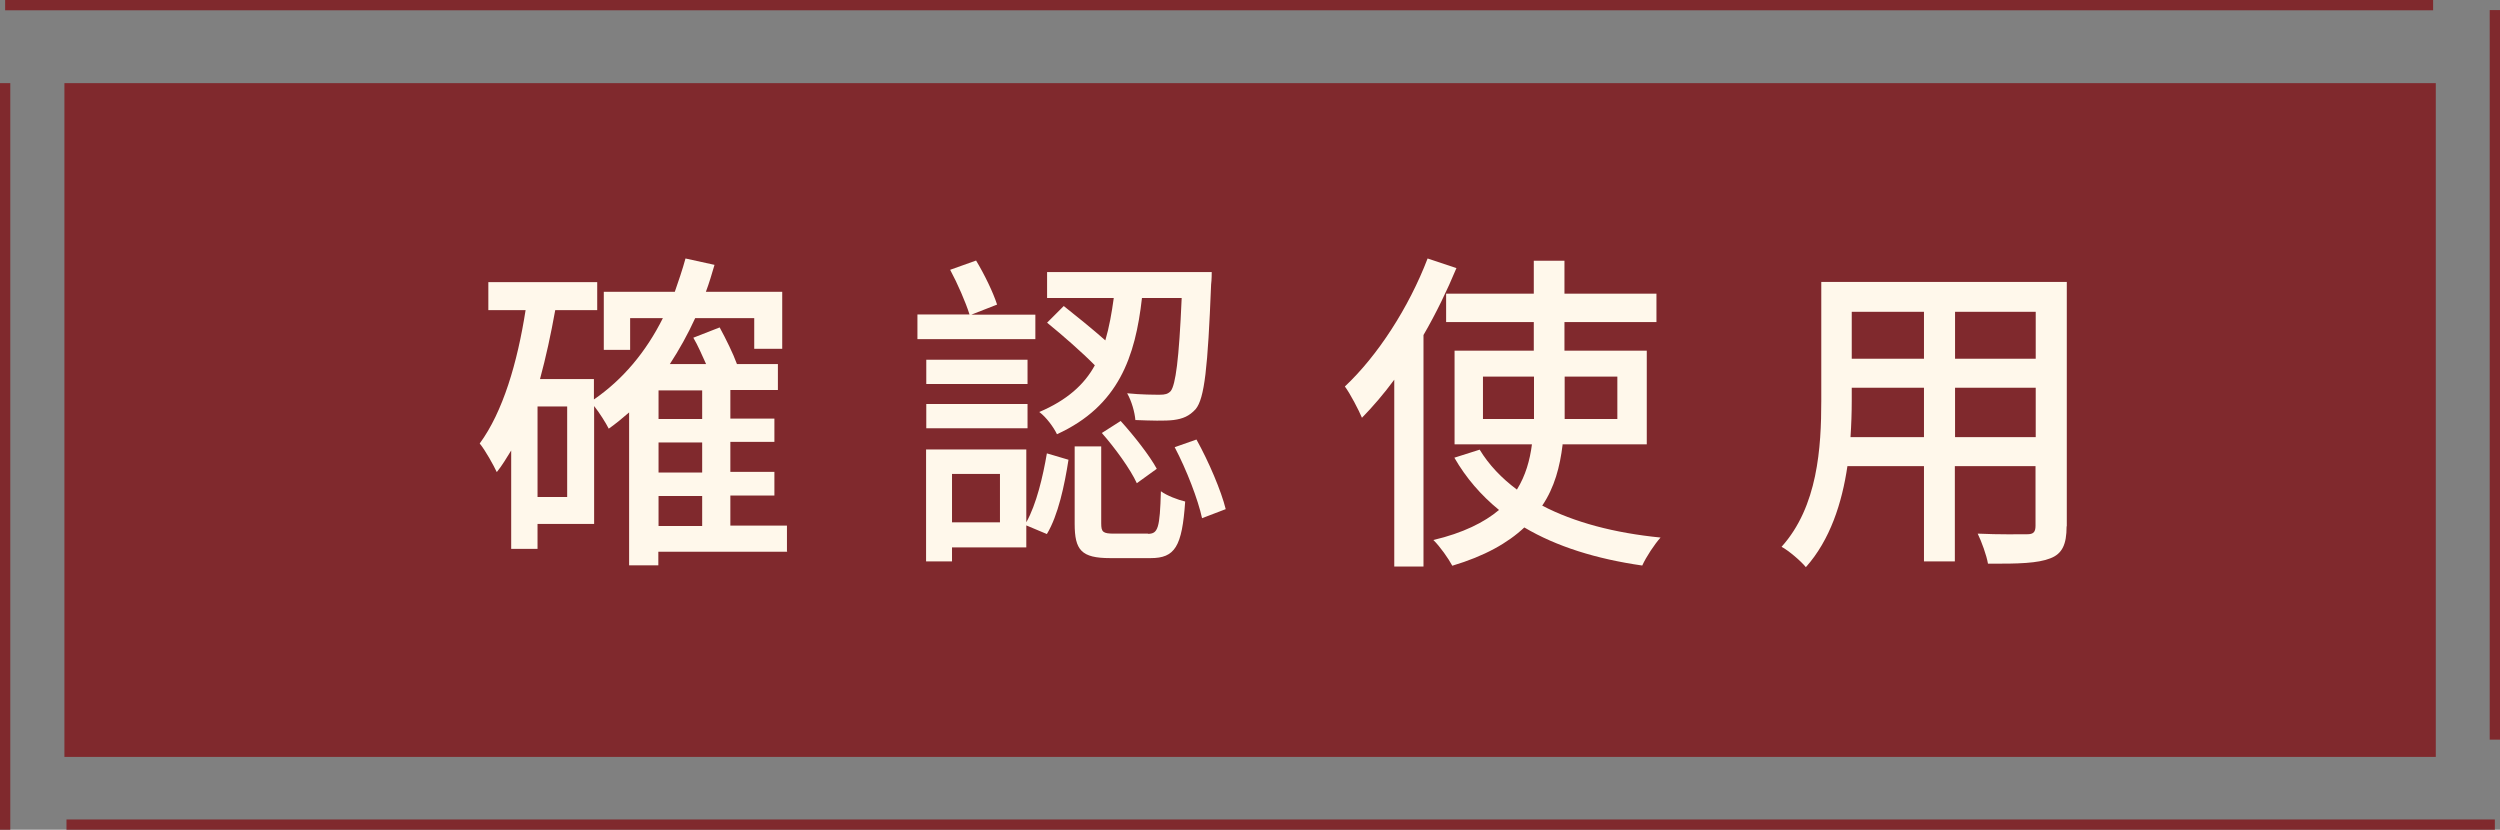 <?xml version="1.0" encoding="UTF-8"?>
<svg id="b" data-name="圖層 2" xmlns="http://www.w3.org/2000/svg" width="121.48" height="40.32" viewBox="0 0 121.48 40.32">
  <rect x="0" y="0" width="121.48" height="40.32" fill="#808080" stroke="none"/>
  <g id="c" data-name="圖層 1">
    <rect x="3.13" y="4.04" width="115.23" height="32.74" style="fill: #80292d;"/>
    <g>
      <line x1="121.23" y1="40.07" x2="3.23" y2="40.07" style="fill: none; stroke: #80292d; stroke-miterlimit: 10; stroke-width: .5px;"/>
      <line x1="121.23" y1="35.94" x2="121.23" y2=".49" style="fill: none; stroke: #80292d; stroke-miterlimit: 10; stroke-width: .5px;"/>
      <line x1=".25" y1="40.32" x2=".25" y2="4.04" style="fill: none; stroke: #80292d; stroke-miterlimit: 10; stroke-width: .5px;"/>
      <line x1="118.23" y1=".25" x2=".25" y2=".25" style="fill: none; stroke: #80292d; stroke-miterlimit: 10; stroke-width: .5px;"/>
    </g>
    <g>
      <path d="M38.26,26.81h-6.27v.66h-1.42v-7.43c-.32,.28-.65,.55-.99,.79-.13-.26-.44-.76-.71-1.1v5.73h-2.75v1.21h-1.28v-4.78c-.23,.37-.44,.73-.7,1.05-.15-.32-.55-1.05-.83-1.39,1.13-1.54,1.83-3.92,2.23-6.48h-1.81v-1.36h5.29v1.36h-2.04c-.21,1.17-.45,2.28-.74,3.35h2.62v.99c1.41-.97,2.53-2.31,3.35-3.95h-1.59v1.54h-1.28v-2.82h3.45c.18-.52,.37-1.07,.52-1.62l1.41,.31c-.13,.44-.26,.89-.42,1.31h3.71v2.77h-1.36v-1.49h-2.87c-.36,.79-.78,1.54-1.23,2.23h1.76c-.19-.42-.4-.91-.62-1.28l1.28-.5c.31,.57,.65,1.26,.84,1.78h1.99v1.26h-2.31v1.39h2.14v1.13h-2.14v1.46h2.14v1.15h-2.14v1.46h2.75v1.25Zm-10.7-7.06h-1.44v4.4h1.44v-4.4Zm6.56-.78h-2.12v1.39h2.12v-1.39Zm0,2.53h-2.12v1.46h2.12v-1.46Zm-2.12,4.06h2.12v-1.46h-2.12v1.46Z" style="fill: #fff8eb;"/>
      <path d="M50.31,16.48h-5.73v-1.2h2.53c-.18-.58-.58-1.5-.94-2.17l1.26-.45c.41,.68,.83,1.55,1.02,2.14l-1.25,.49h3.11v1.2Zm-.44,8.9c.49-.87,.81-2.23,1-3.35l1.05,.31c-.19,1.23-.5,2.7-1.05,3.61l-1-.42v1.07h-3.61v.68h-1.26v-5.44h4.87v3.55Zm.06-6.72h-4.92v-1.18h4.92v1.18Zm-4.92,.97h4.92v1.18h-4.92v-1.18Zm3.58,3.4h-2.33v2.35h2.33v-2.35Zm6.9-8.55c-.32,2.85-1.13,5.25-4.13,6.62-.16-.34-.53-.84-.86-1.08,1.34-.57,2.19-1.33,2.7-2.27-.62-.63-1.57-1.46-2.32-2.07l.81-.81c.62,.49,1.41,1.13,2.02,1.67,.19-.65,.31-1.33,.41-2.06h-3.24v-1.26h8s0,.4-.03,.6c-.16,4.05-.32,5.54-.75,6.06-.31,.34-.62,.47-1.08,.53-.4,.05-1.12,.03-1.85,0-.03-.37-.18-.92-.4-1.3,.68,.07,1.33,.07,1.59,.07,.24,0,.39-.03,.53-.18,.23-.31,.4-1.49,.53-4.52h-1.94Zm.29,11.46c.49,0,.58-.27,.63-2.07,.28,.21,.83,.42,1.18,.5-.15,2.2-.5,2.75-1.68,2.75h-1.96c-1.41,0-1.73-.39-1.73-1.67v-3.76h1.29v3.74c0,.42,.08,.5,.62,.5h1.65Zm-1.33-5.49c.66,.73,1.42,1.7,1.76,2.33l-.97,.7c-.31-.68-1.05-1.7-1.7-2.44l.91-.58Zm3.69,.91c.6,1.08,1.2,2.49,1.42,3.38l-1.15,.44c-.19-.89-.75-2.35-1.33-3.45l1.05-.37Z" style="fill: #fff8eb;"/>
      <path d="M70.77,13.03c-.45,1.08-.99,2.2-1.6,3.25v11.25h-1.42v-9.08c-.5,.68-1.04,1.31-1.57,1.85-.15-.36-.57-1.17-.83-1.52,1.59-1.49,3.11-3.84,4.02-6.22l1.41,.47Zm5.16,8.58c-.13,1.07-.39,2.07-.99,2.96,1.55,.81,3.51,1.33,5.75,1.55-.29,.32-.7,.94-.89,1.36-2.23-.32-4.16-.92-5.73-1.85-.81,.76-1.93,1.39-3.5,1.86-.18-.34-.6-.94-.92-1.25,1.44-.34,2.48-.86,3.19-1.46-.87-.71-1.6-1.55-2.17-2.54l1.23-.39c.45,.74,1.07,1.39,1.81,1.94,.42-.68,.63-1.42,.73-2.2h-3.76v-4.55h3.85v-1.39h-4.26v-1.38h4.26v-1.6h1.49v1.6h4.47v1.38h-4.47v1.39h4v4.55h-4.1Zm-1.39-1.25v-2.06h-2.48v2.06h2.48Zm1.49-2.06v2.06h2.56v-2.06h-2.56Z" style="fill: #fff8eb;"/>
      <path d="M100.42,25.58c0,.87-.21,1.33-.79,1.55-.6,.24-1.54,.27-3.03,.26-.07-.41-.31-1.07-.5-1.46,1.04,.05,2.1,.03,2.41,.03,.29,0,.4-.1,.4-.41v-2.9h-3.92v4.63h-1.5v-4.63h-3.72c-.26,1.78-.84,3.59-2.02,4.91-.23-.29-.84-.81-1.18-.99,1.76-1.96,1.93-4.82,1.93-7.11v-5.76h11.93v11.87Zm-6.93-4.34v-2.4h-3.51v.65c0,.55-.02,1.15-.06,1.75h3.58Zm-3.51-6.09v2.28h3.51v-2.28h-3.51Zm8.94,0h-3.92v2.28h3.92v-2.28Zm0,6.09v-2.4h-3.92v2.4h3.92Z" style="fill: #fff8eb;"/>
    </g>
  </g>
</svg>